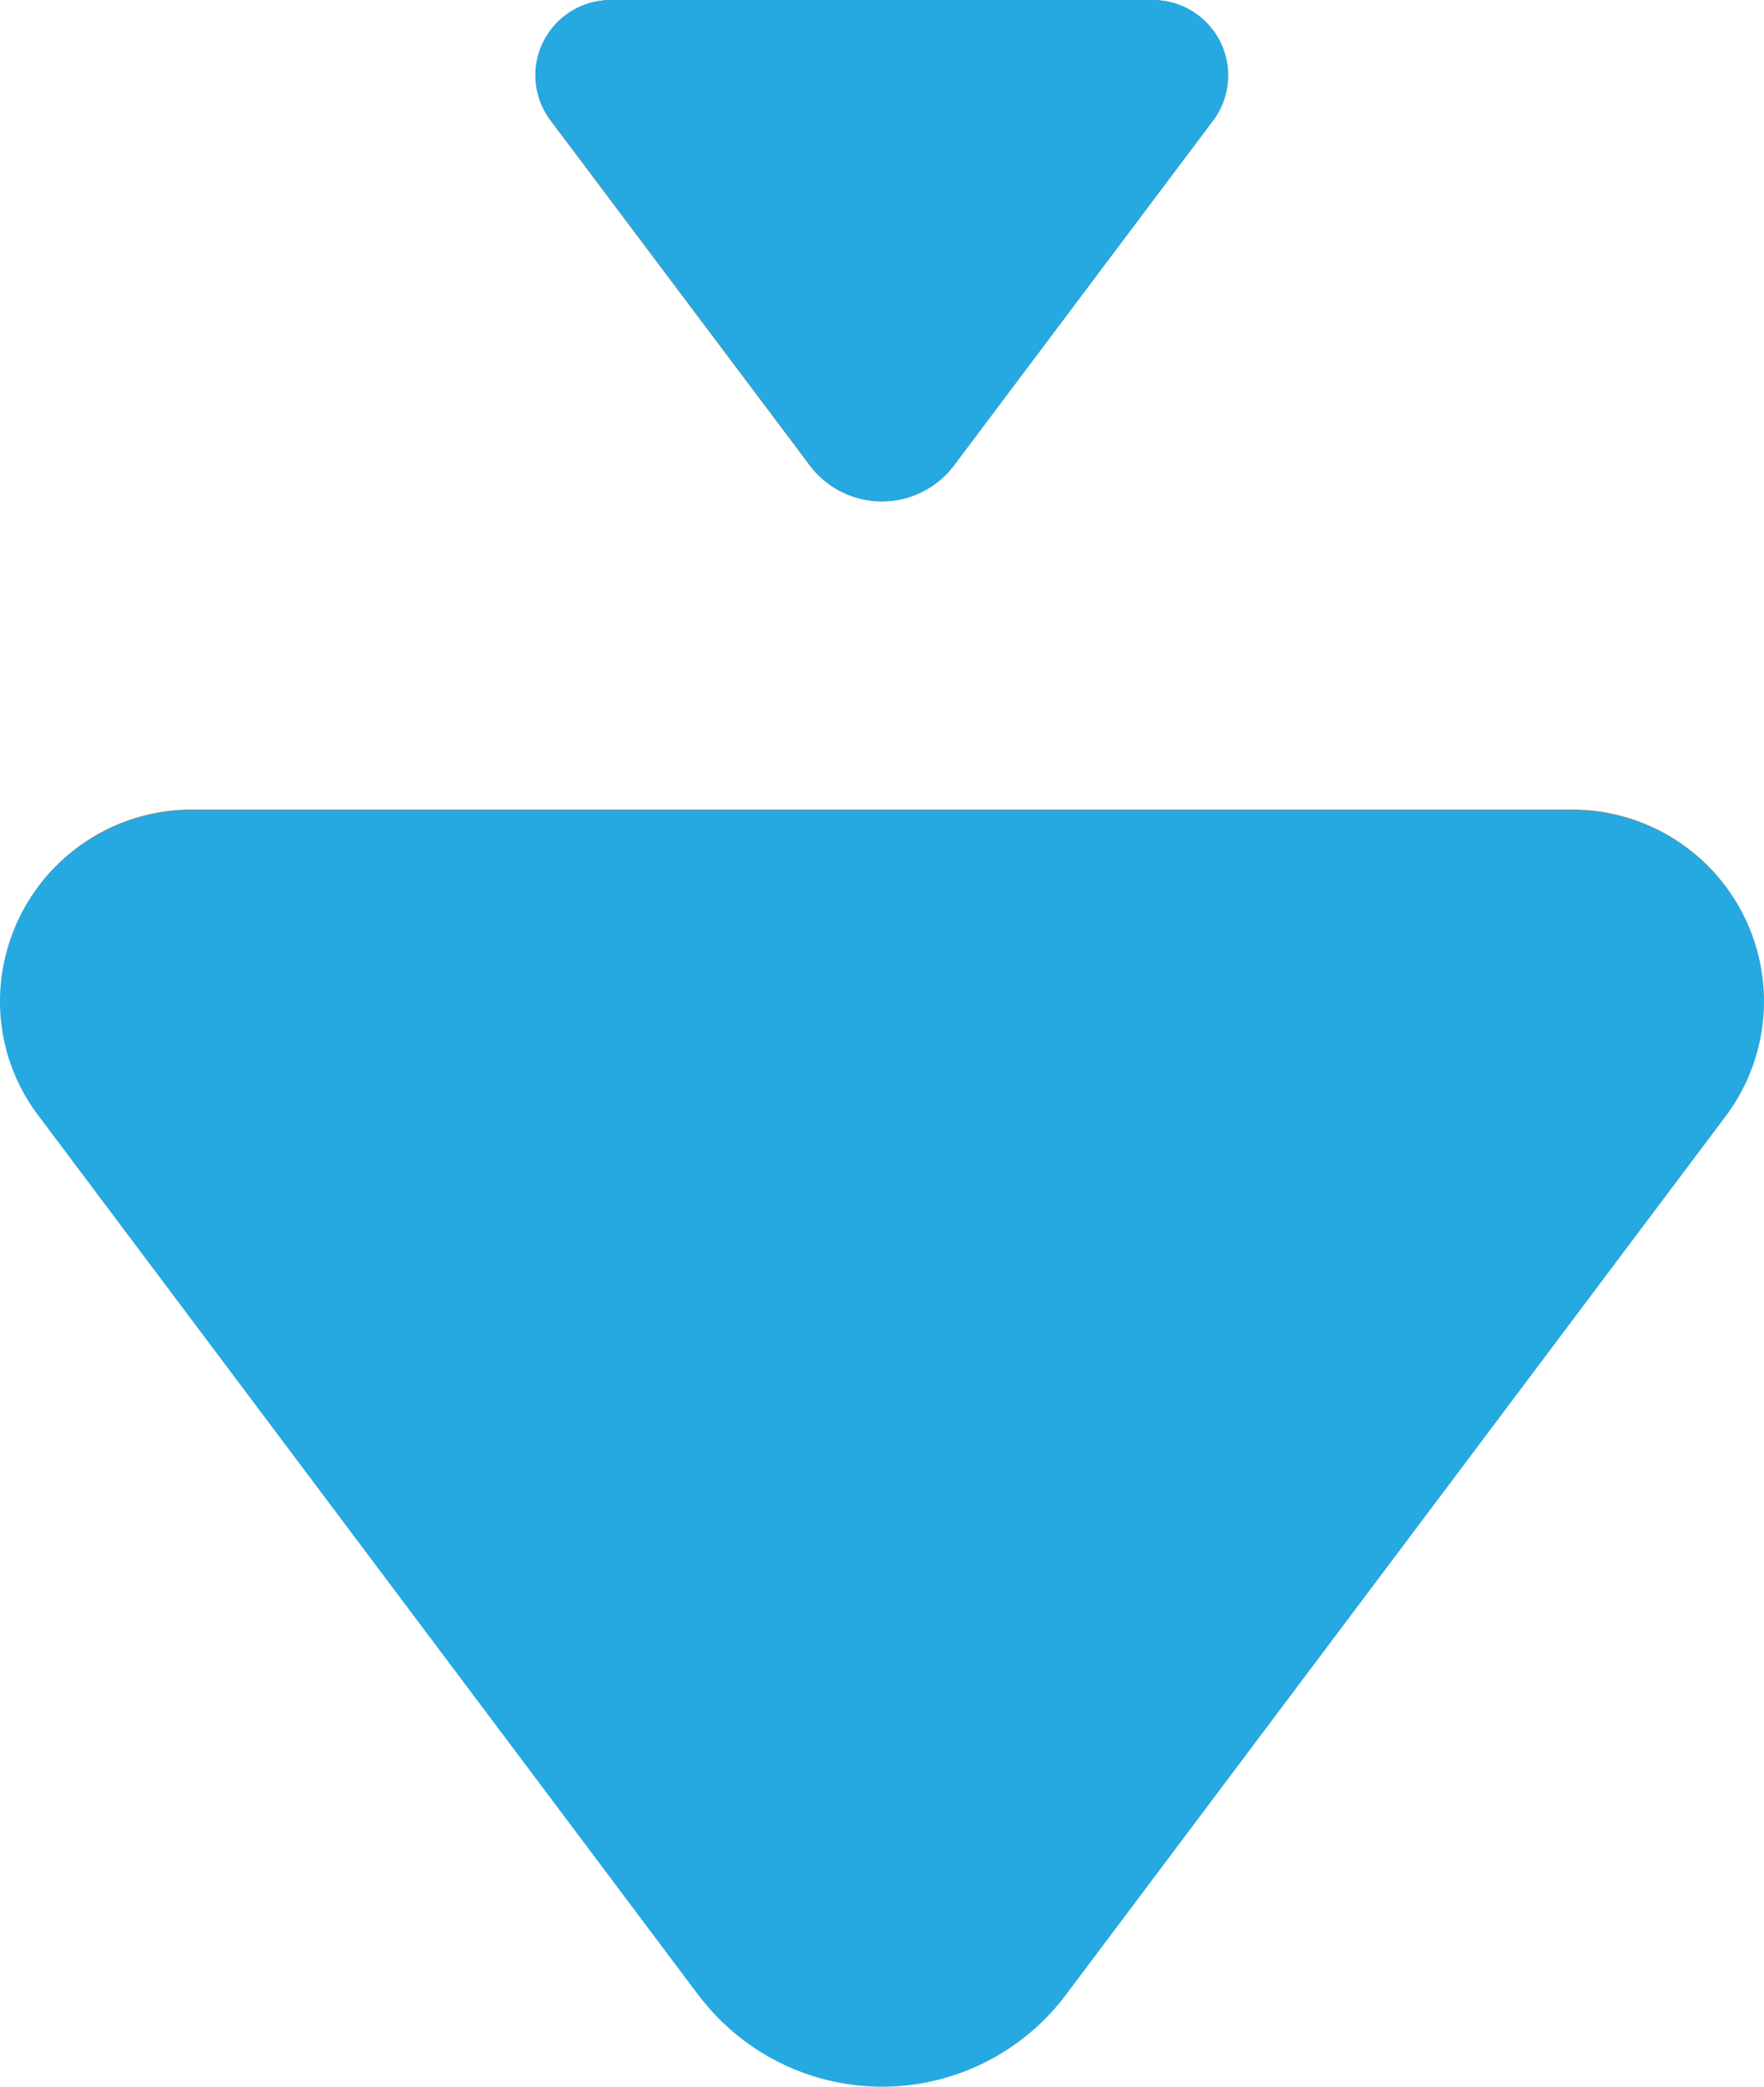 <svg xmlns="http://www.w3.org/2000/svg" width="21.069" height="24.917" viewBox="0 0 21.069 24.917">
  <g id="Vector_Smart_Object" data-name="Vector Smart Object" transform="translate(-949.929 -980.001)">
    <g id="Vector_Smart_Object-2" data-name="Vector Smart Object" transform="translate(1357.153 561.746) rotate(90)">
      <g id="Group_113" data-name="Group 113">
        <g id="Group_110" data-name="Group 110">
          <g id="Group_109" data-name="Group 109">
            <path id="Path_25221" data-name="Path 25221" d="M419.688,392.732l4.125,3.1a1.078,1.078,0,0,1,0,1.72l-4.124,3.1a.9.9,0,0,1-1.433-.722v-6.468a.9.9,0,0,1,1.432-.73Z" fill="#ce6638"/>
          </g>
        </g>
        <g id="Group_112" data-name="Group 112">
          <g id="Group_111" data-name="Group 111">
            <path id="Path_25222" data-name="Path 25222" d="M431.573,386.613l10.5,7.886a2.744,2.744,0,0,1,0,4.382l-10.5,7.882a2.283,2.283,0,0,1-3.651-1.837V388.449a2.285,2.285,0,0,1,3.651-1.836Z" fill="#ce6638"/>
          </g>
        </g>
      </g>
    </g>
    <path id="Color_Overlay" data-name="Color Overlay" d="M958.271,1003.824l-7.882-10.5a2.252,2.252,0,0,1-.46-1.359,2.288,2.288,0,0,1,2.3-2.292h16.477a2.285,2.285,0,0,1,1.837,3.653l-7.887,10.5a2.744,2.744,0,0,1-4.382,0Zm1.332-18.266-3.1-4.124a.882.882,0,0,1-.18-.533.9.9,0,0,1,.9-.9H963.7a.9.9,0,0,1,.723,1.434l-3.1,4.125a1.077,1.077,0,0,1-1.72,0Z" fill="#26a9e0"/>
  </g>
</svg>
